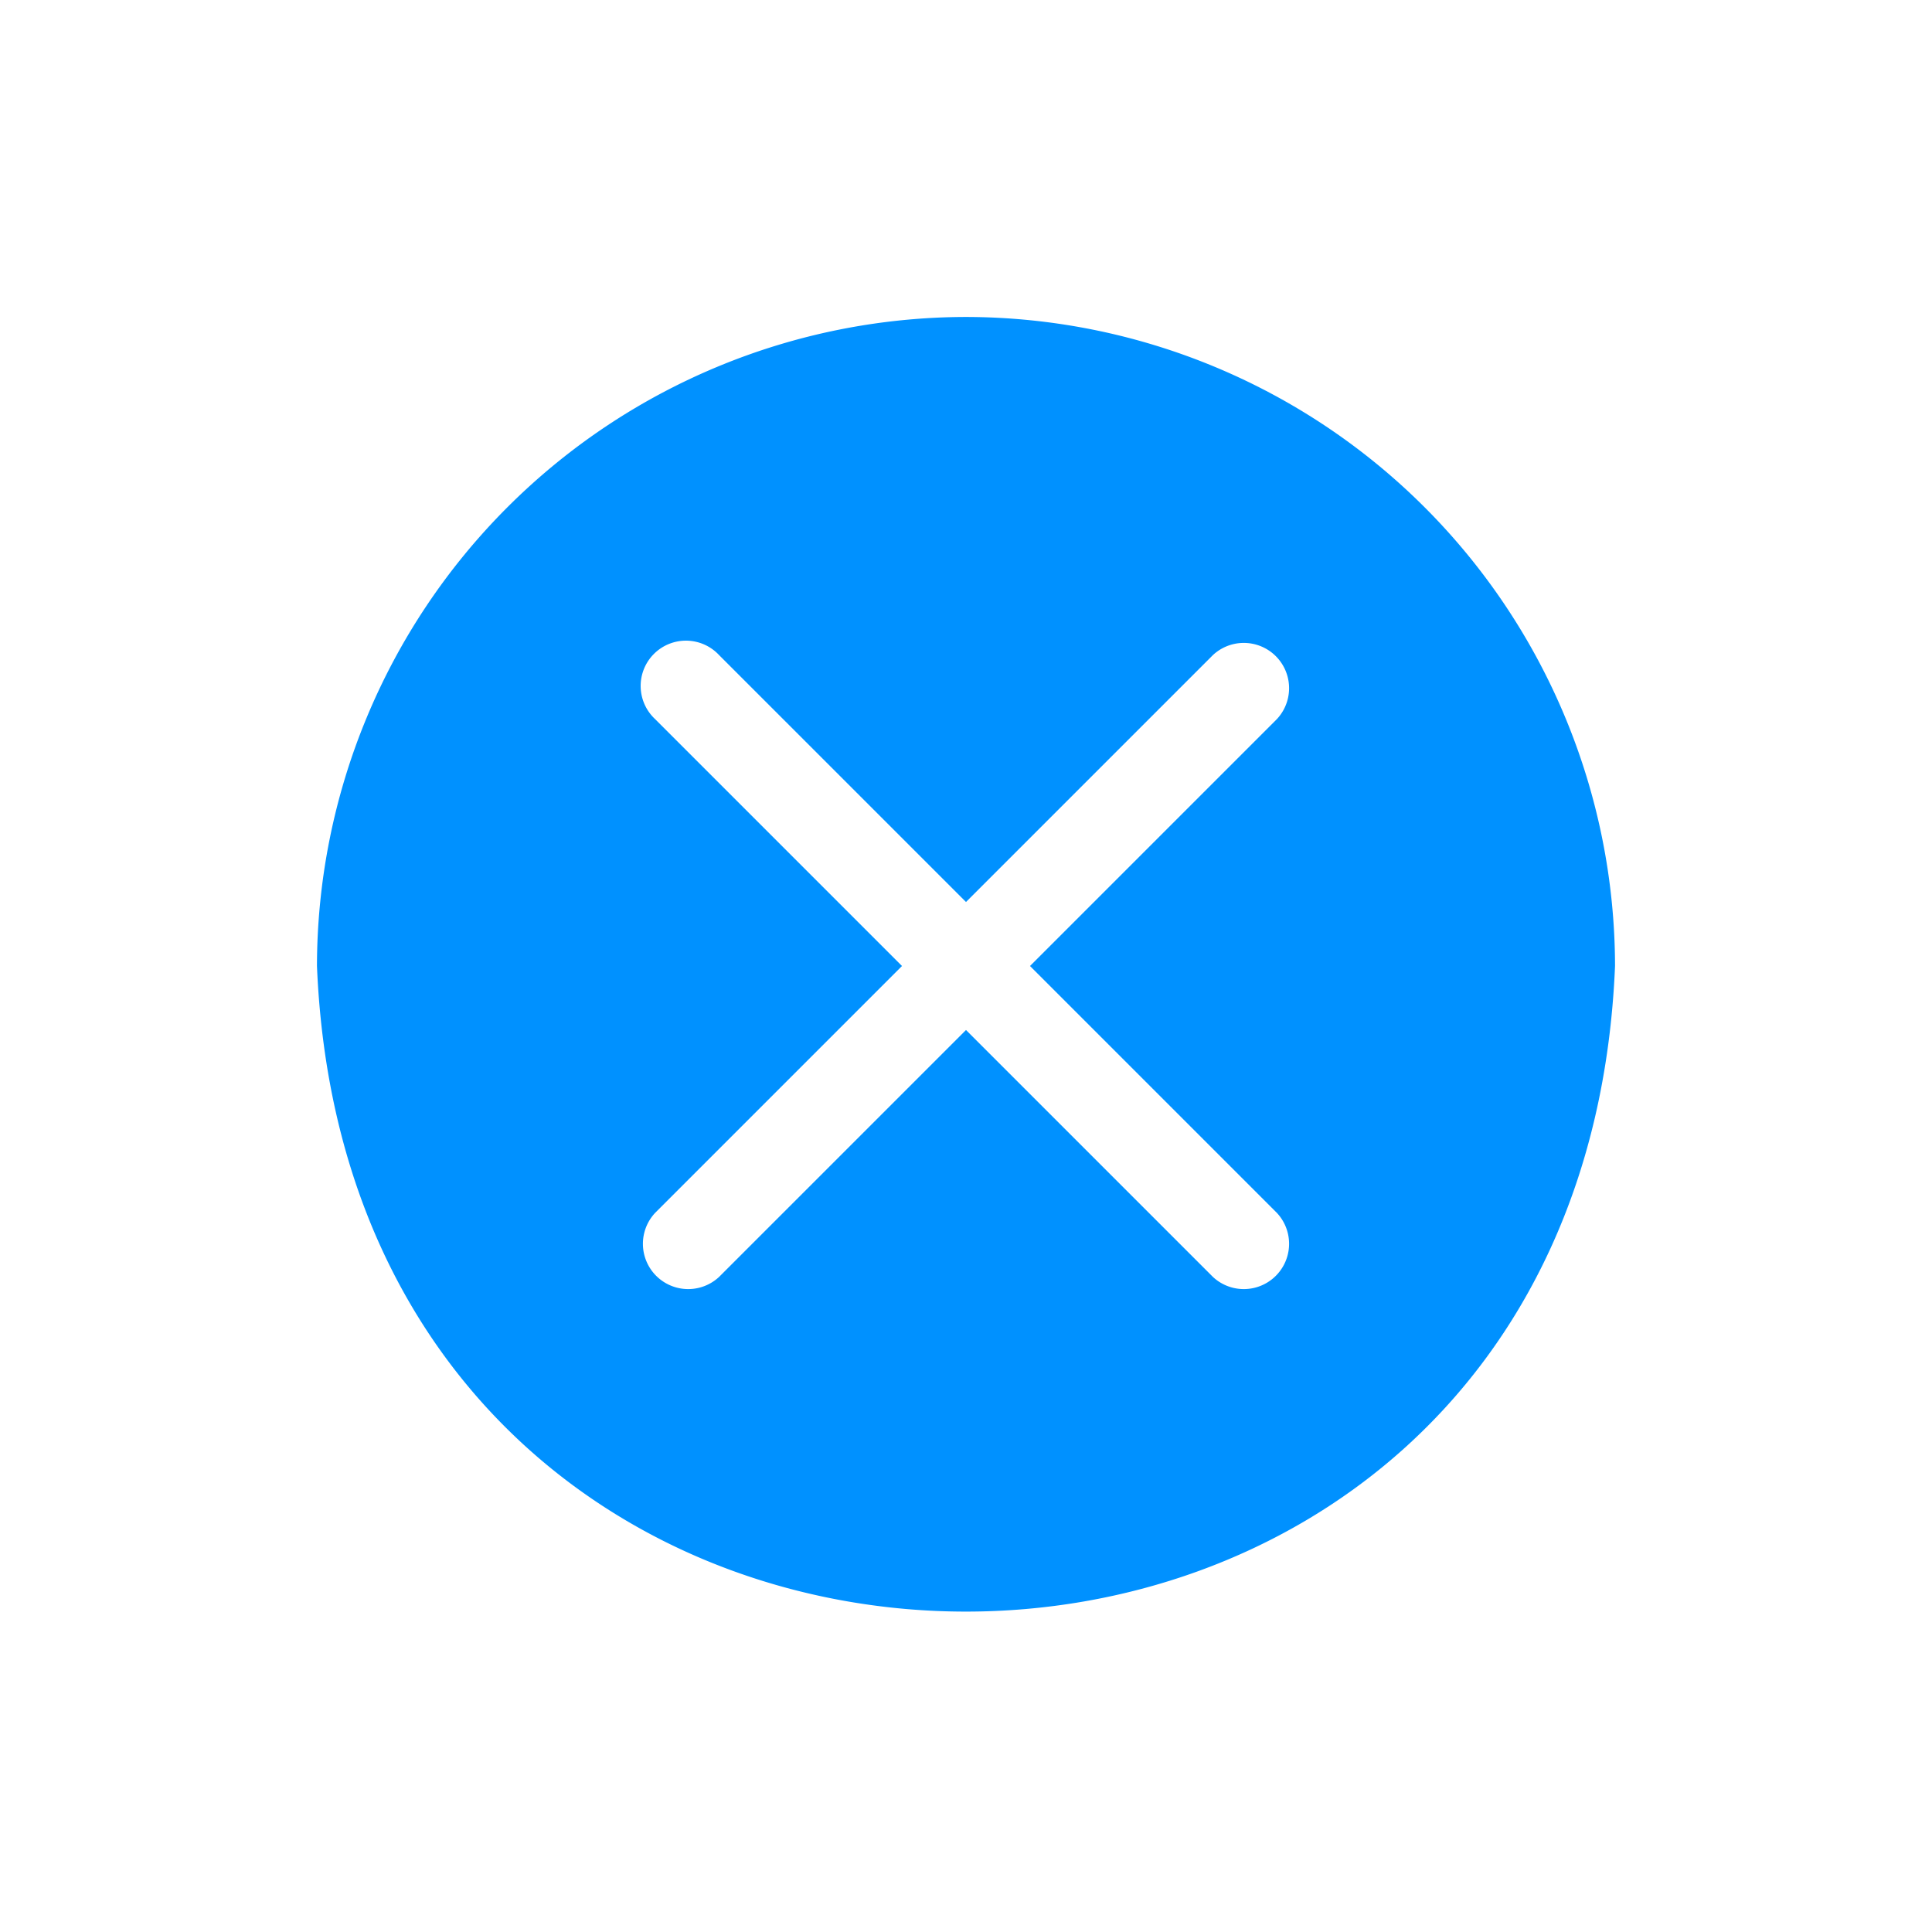 <svg xmlns="http://www.w3.org/2000/svg" viewBox="0 0 64 64"><g id="Layer_13" data-name="Layer 13"><path d="M32,10.5A21.53,21.53,0,0,0,10.5,32c1.18,28.52,41.82,28.51,43,0A21.53,21.53,0,0,0,32,10.5ZM42.3,40.18a1.5,1.5,0,0,1-2.12,2.12L32,34.12,23.82,42.3a1.5,1.5,0,0,1-2.12-2.12L29.88,32,21.7,23.82a1.5,1.5,0,1,1,2.12-2.12L32,29.88l8.18-8.18a1.5,1.5,0,0,1,2.12,2.12L34.12,32Z" id="id_101" style="fill: rgb(0, 145, 255);"></path></g></svg>